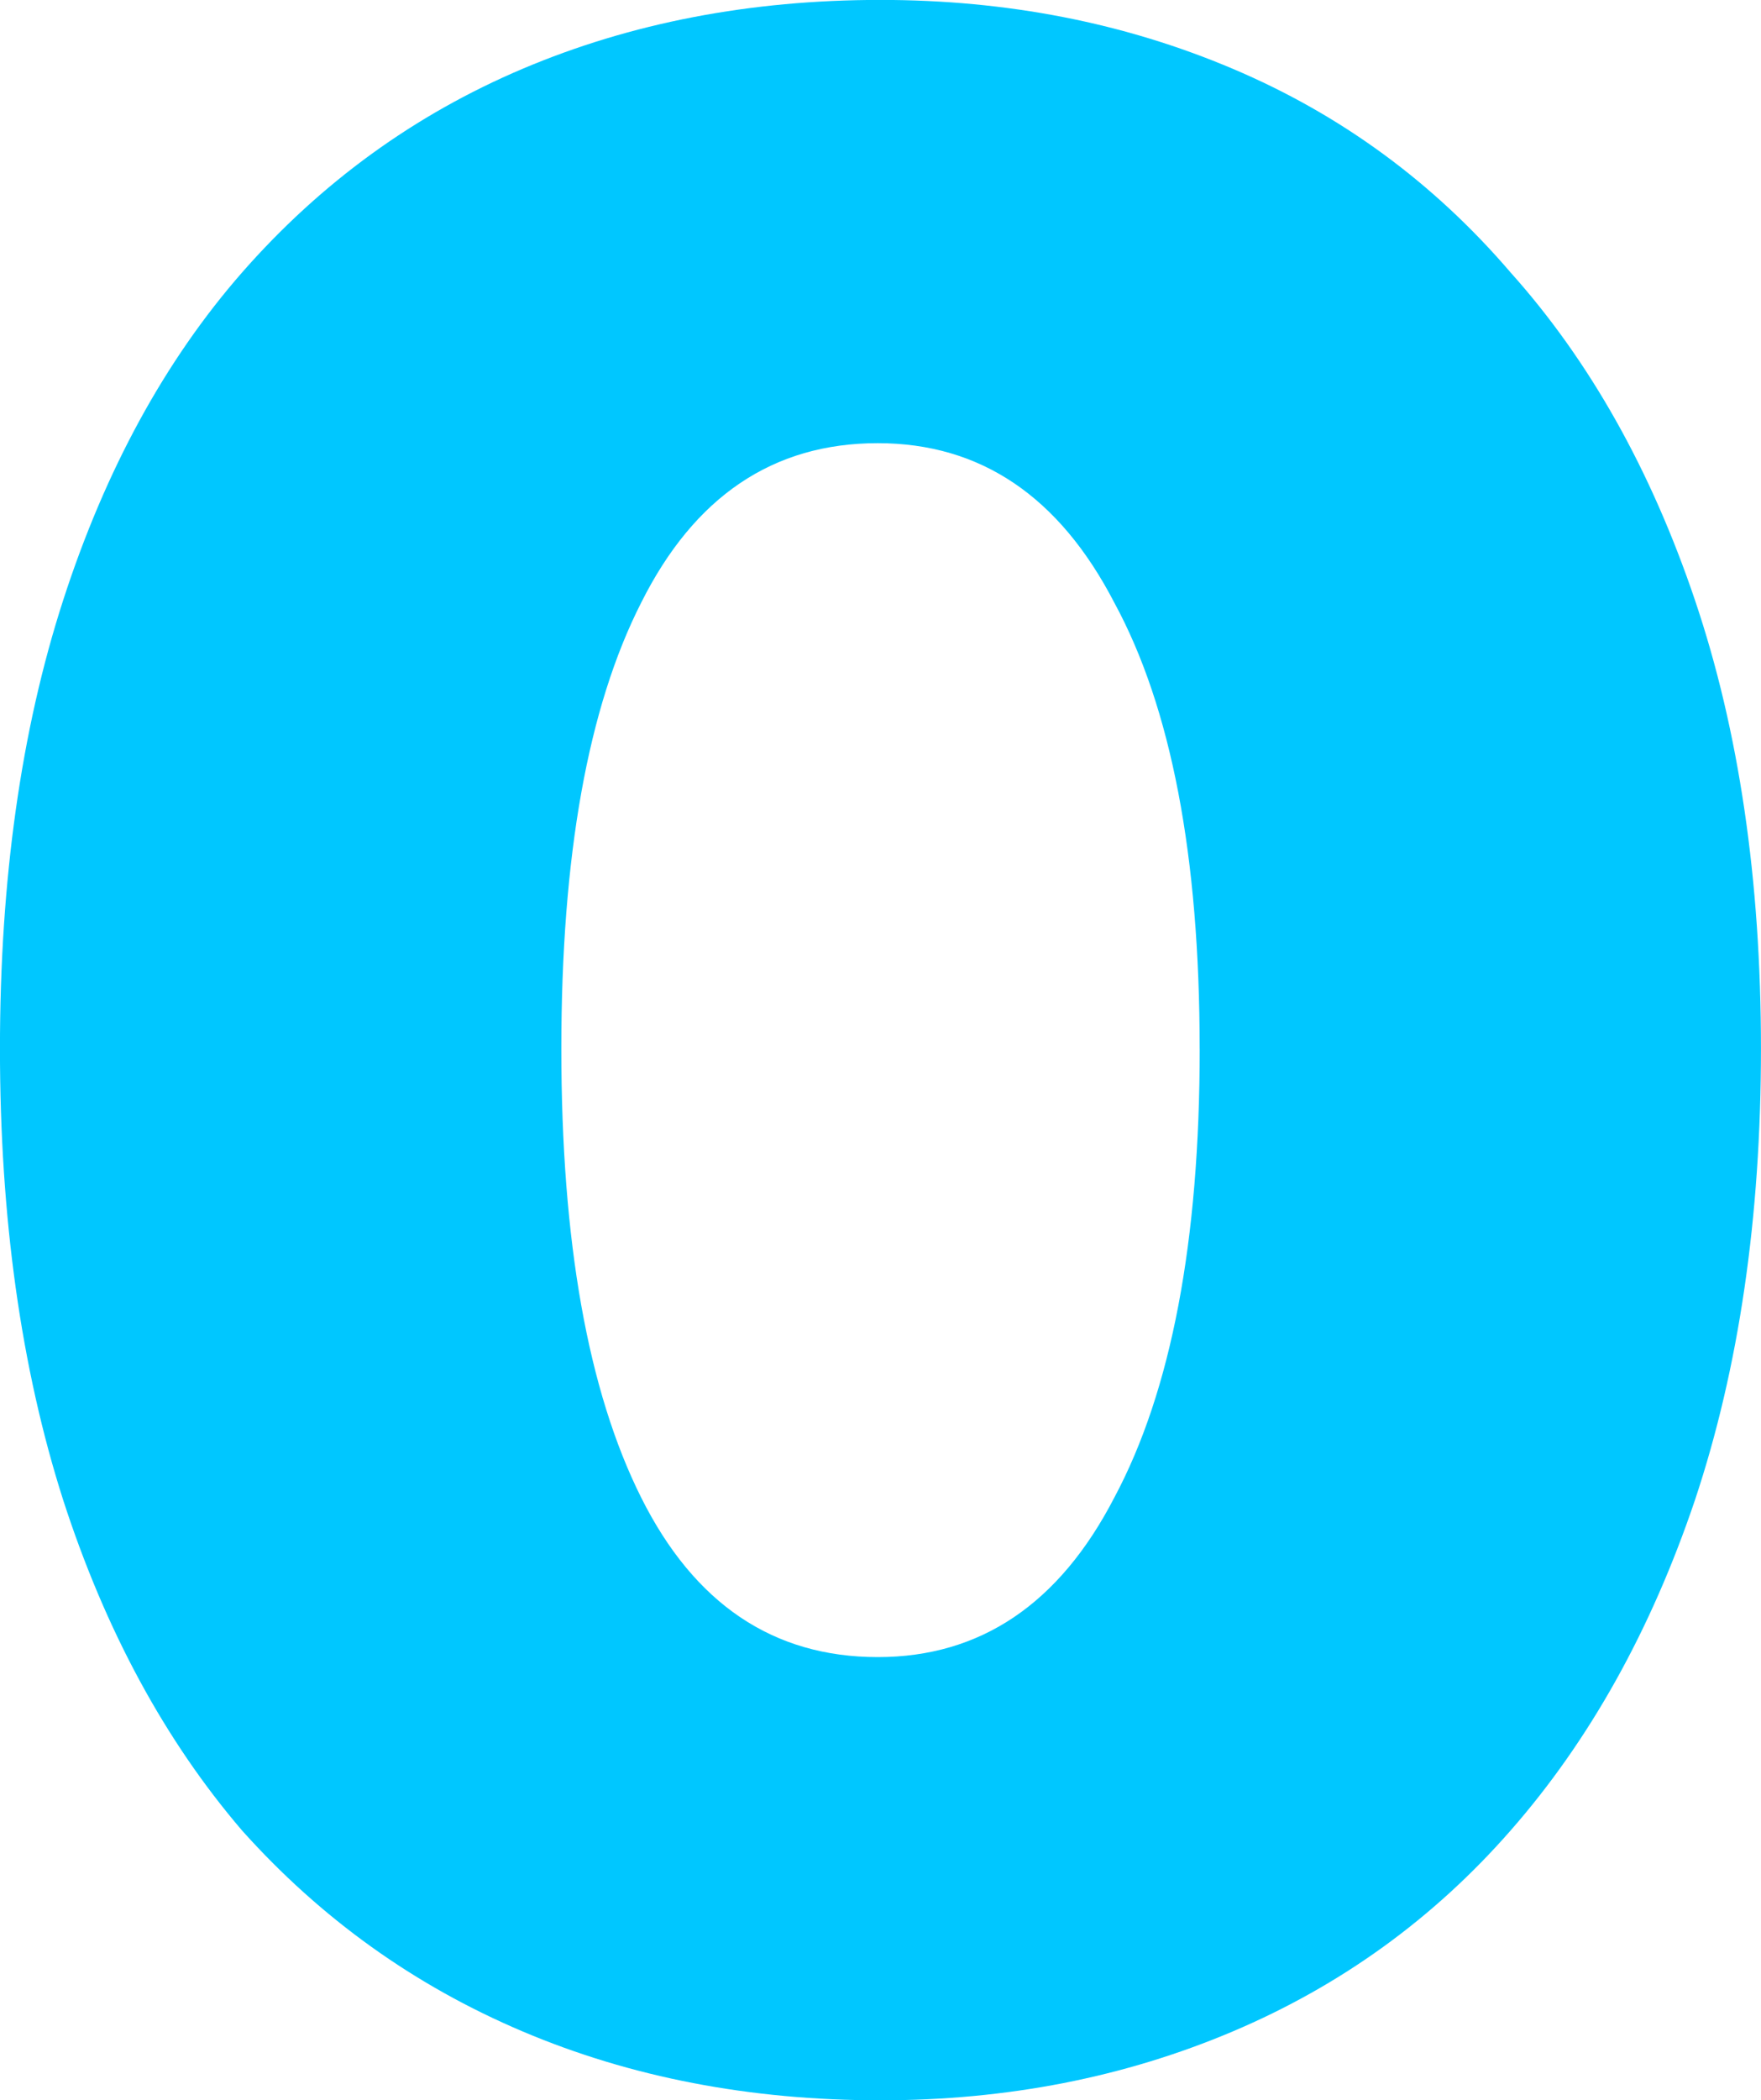 <svg version="1.1" xmlns="http://www.w3.org/2000/svg" xmlns:xlink="http://www.w3.org/1999/xlink" width="40.723" height="48.549" viewBox="0,0,40.723,48.549"><g transform="translate(-219.639,-155.726)"><g data-paper-data="{&quot;isPaintingLayer&quot;:true}" fill="#00c7ff" fill-rule="nonzero" stroke="#000000" stroke-width="0" stroke-linecap="square" stroke-linejoin="miter" stroke-miterlimit="10" stroke-dasharray="" stroke-dashoffset="0" style="mix-blend-mode: normal"><path d="M247.381,179.968c0,-4.454 -0.658,-7.89 -1.972,-10.308c-1.273,-2.46 -3.097,-3.69 -5.472,-3.69c-2.418,0 -4.242,1.23 -5.472,3.69c-1.23,2.418 -1.845,5.854 -1.845,10.308c0,4.454 0.615,7.911 1.845,10.372c1.23,2.46 3.054,3.69 5.472,3.69c2.375,0 4.2,-1.23 5.472,-3.69c1.315,-2.46 1.973,-5.918 1.973,-10.372zM260.361,179.968c0,3.903 -0.509,7.381 -1.527,10.435c-1.018,3.012 -2.439,5.557 -4.263,7.636c-1.782,2.036 -3.924,3.584 -6.427,4.645c-2.503,1.06 -5.218,1.591 -8.145,1.591c-3.012,0 -5.769,-0.53 -8.272,-1.591c-2.503,-1.06 -4.666,-2.609 -6.49,-4.645c-1.782,-2.079 -3.16,-4.624 -4.136,-7.636c-0.976,-3.054 -1.463,-6.533 -1.463,-10.435c0,-3.903 0.488,-7.36 1.463,-10.372c0.976,-3.012 2.354,-5.536 4.136,-7.572c1.824,-2.079 3.987,-3.648 6.49,-4.709c2.503,-1.06 5.26,-1.591 8.272,-1.591c2.927,0 5.642,0.53 8.145,1.591c2.503,1.06 4.645,2.63 6.427,4.709c1.824,2.036 3.245,4.56 4.263,7.572c1.018,3.012 1.527,6.469 1.527,10.372z"/></g></g></svg>